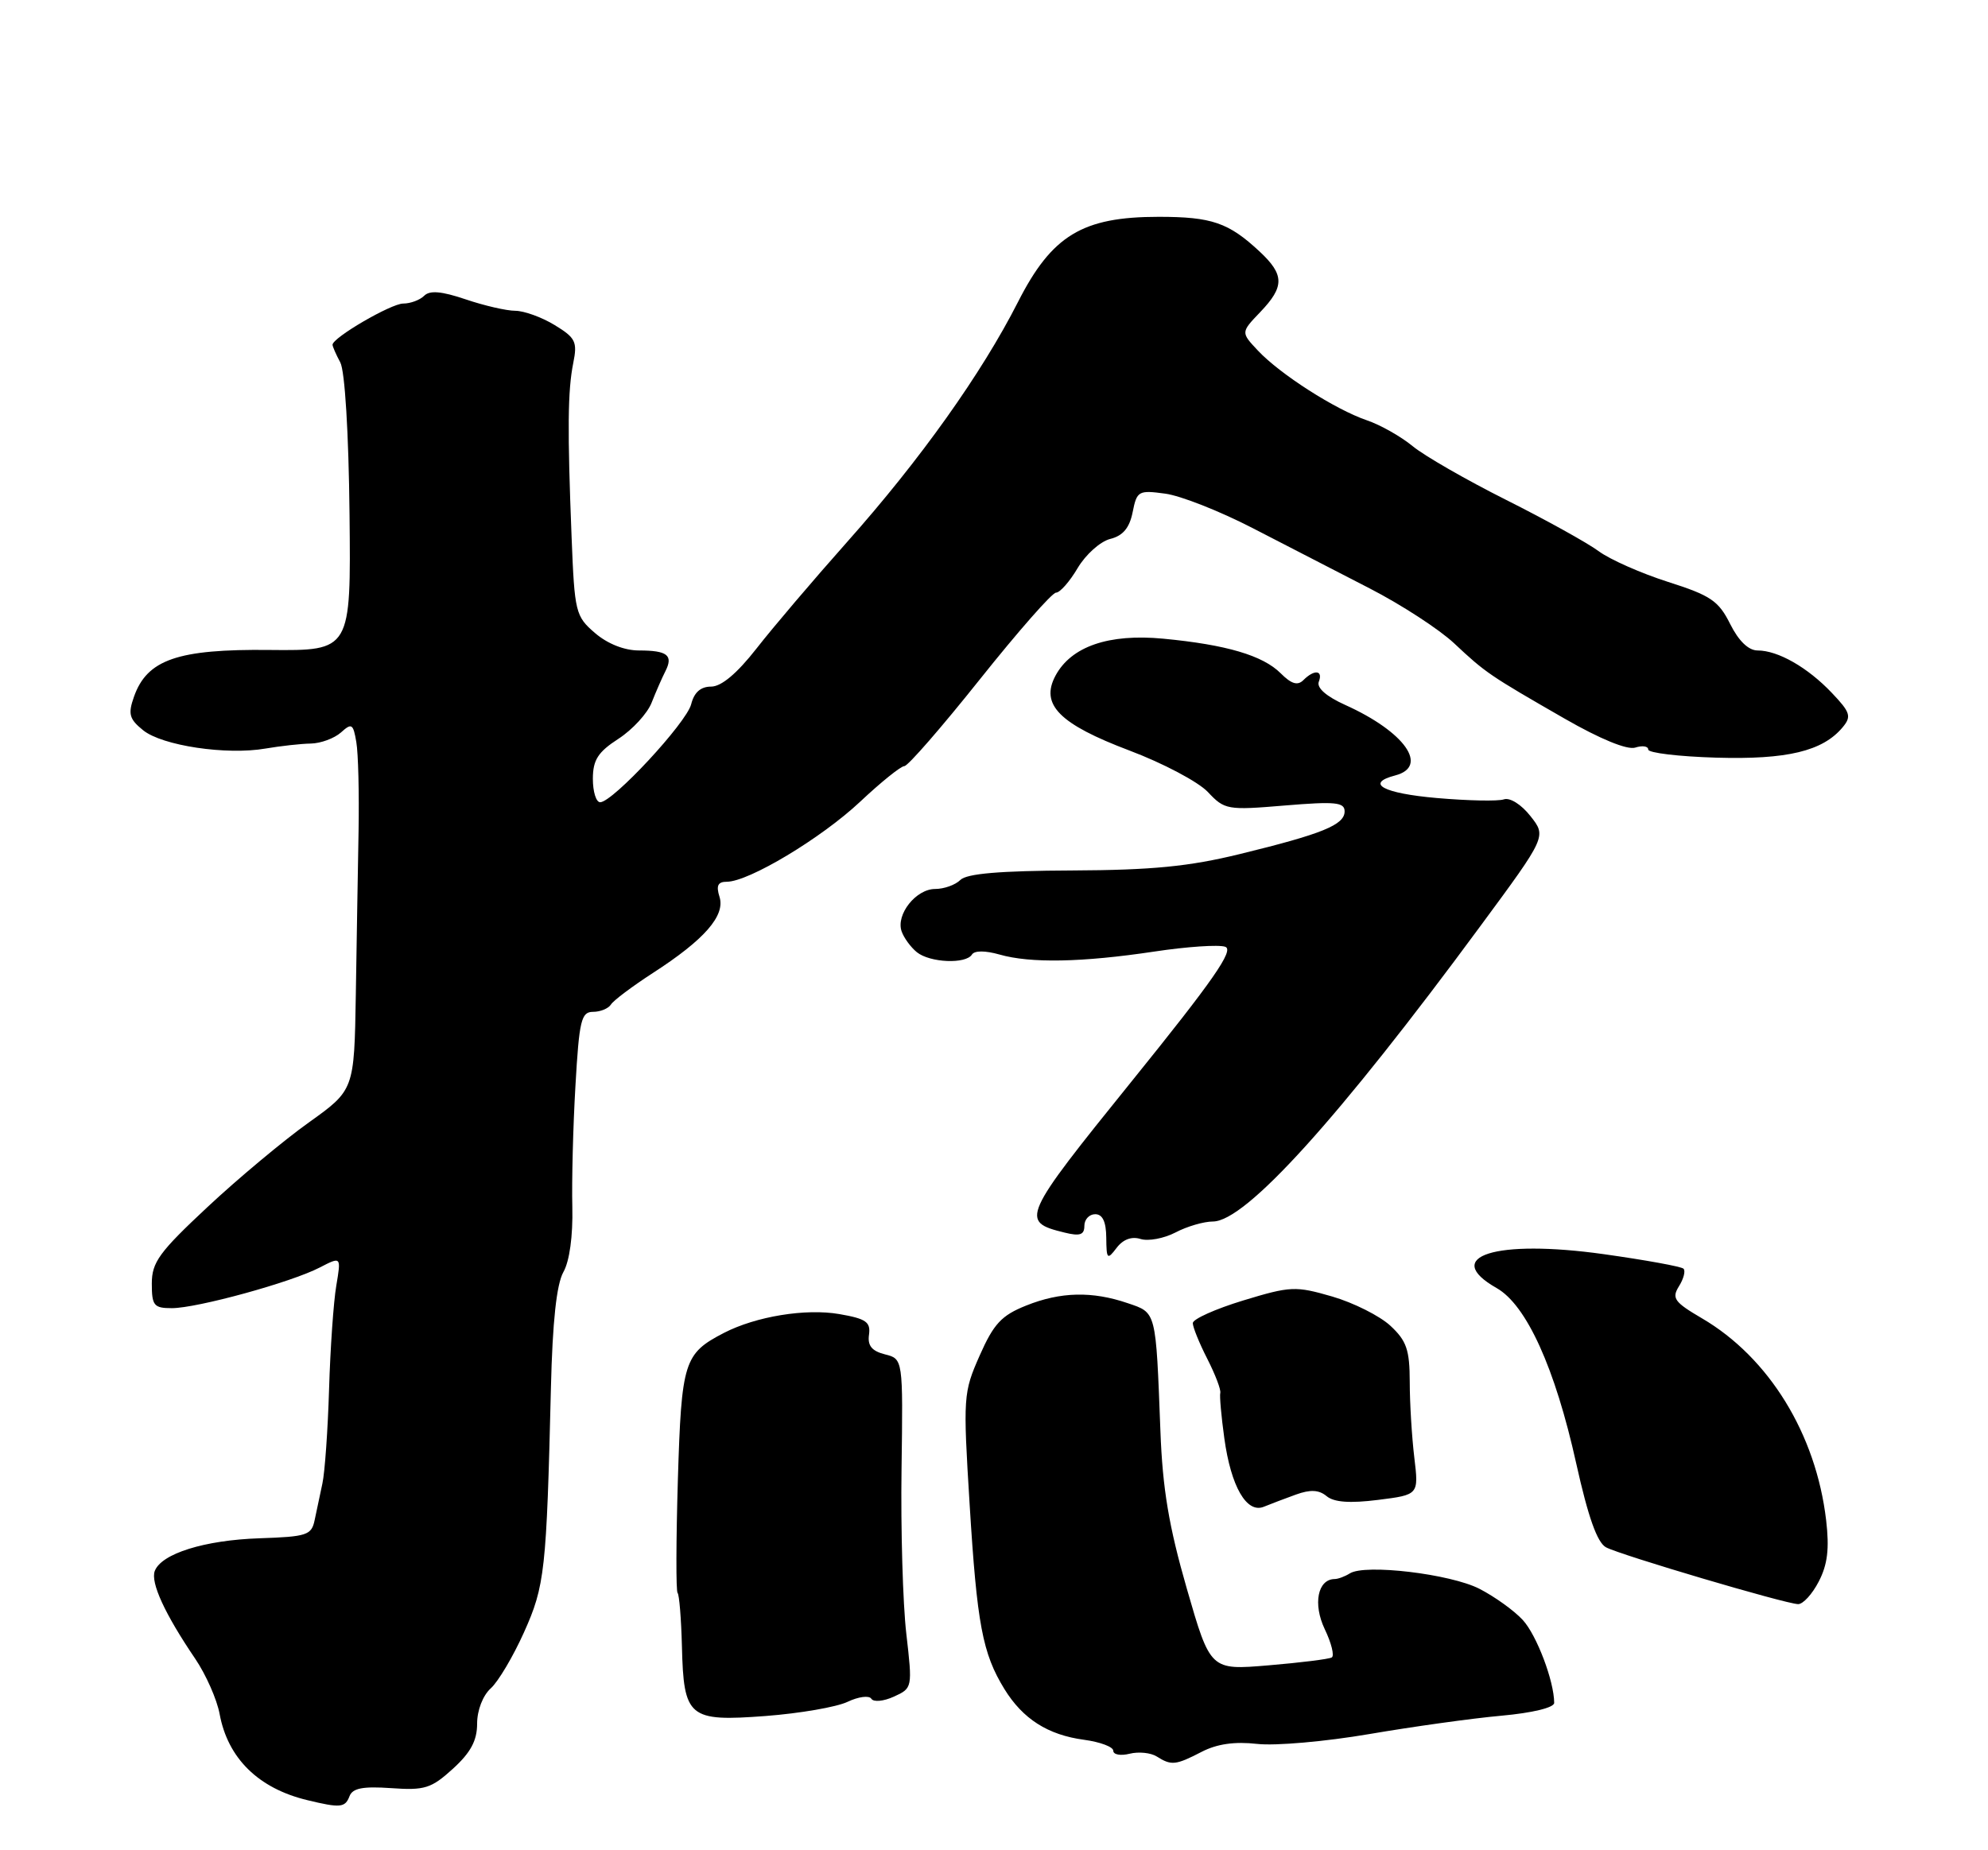 <?xml version="1.0" encoding="UTF-8" standalone="no"?>
<!DOCTYPE svg PUBLIC "-//W3C//DTD SVG 1.1//EN" "http://www.w3.org/Graphics/SVG/1.1/DTD/svg11.dtd" >
<svg xmlns="http://www.w3.org/2000/svg" xmlns:xlink="http://www.w3.org/1999/xlink" version="1.1" viewBox="0 0 275 256">
 <g >
 <path fill="currentColor"
d=" M 48.35 248.52 C 48.78 247.41 50.21 247.14 54.11 247.41 C 58.75 247.74 59.66 247.45 62.65 244.73 C 65.11 242.49 66.00 240.83 66.00 238.49 C 66.00 236.64 66.79 234.59 67.89 233.60 C 68.93 232.66 70.99 229.18 72.48 225.86 C 75.37 219.44 75.60 217.32 76.21 192.00 C 76.43 182.85 76.99 177.70 77.93 176.01 C 78.79 174.49 79.26 171.01 79.17 167.01 C 79.08 163.43 79.27 155.89 79.60 150.25 C 80.12 141.17 80.40 140.00 82.04 140.00 C 83.05 140.00 84.16 139.54 84.51 138.99 C 84.85 138.43 87.47 136.47 90.32 134.62 C 97.46 130.01 100.35 126.69 99.53 124.09 C 99.04 122.54 99.30 122.00 100.54 122.00 C 103.57 122.00 113.60 115.98 118.97 110.94 C 121.86 108.22 124.62 106.00 125.10 106.00 C 125.59 106.00 130.28 100.60 135.54 94.00 C 140.80 87.40 145.54 82.00 146.08 82.00 C 146.62 82.00 147.97 80.47 149.07 78.60 C 150.18 76.73 152.20 74.92 153.57 74.57 C 155.34 74.13 156.24 73.05 156.68 70.86 C 157.26 67.93 157.49 67.80 161.17 68.30 C 163.31 68.58 168.75 70.73 173.28 73.07 C 177.80 75.41 185.08 79.16 189.46 81.41 C 193.84 83.66 199.09 87.08 201.14 89.00 C 205.50 93.09 206.01 93.44 216.45 99.44 C 221.34 102.25 225.09 103.79 226.20 103.44 C 227.19 103.12 228.00 103.24 228.00 103.71 C 228.00 104.17 232.23 104.68 237.40 104.83 C 247.21 105.12 252.15 103.93 254.90 100.62 C 256.14 99.13 255.96 98.56 253.40 95.87 C 250.05 92.34 245.95 90.00 243.13 90.00 C 241.87 90.00 240.51 88.69 239.33 86.33 C 237.73 83.13 236.64 82.39 230.73 80.51 C 227.01 79.32 222.69 77.41 221.14 76.26 C 219.60 75.12 213.83 71.92 208.33 69.16 C 202.83 66.40 197.02 63.06 195.41 61.73 C 193.81 60.41 190.96 58.79 189.07 58.15 C 184.71 56.66 177.08 51.78 174.01 48.51 C 171.64 45.99 171.64 45.99 174.32 43.19 C 177.70 39.66 177.69 38.02 174.25 34.81 C 169.95 30.80 167.63 30.00 160.28 30.00 C 149.73 30.00 145.51 32.56 140.82 41.78 C 135.79 51.68 127.30 63.61 117.18 74.99 C 112.54 80.21 106.90 86.84 104.64 89.74 C 101.94 93.19 99.78 95.00 98.37 95.00 C 96.92 95.00 96.02 95.80 95.61 97.44 C 94.96 100.01 84.76 111.00 83.02 111.00 C 82.46 111.00 82.01 109.54 82.01 107.75 C 82.02 105.14 82.72 104.05 85.55 102.22 C 87.49 100.96 89.56 98.71 90.14 97.22 C 90.73 95.72 91.59 93.76 92.05 92.86 C 93.16 90.66 92.31 90.00 88.39 90.00 C 86.37 90.00 84.04 89.08 82.31 87.59 C 79.61 85.27 79.48 84.73 79.07 74.34 C 78.48 59.45 78.53 54.05 79.30 50.22 C 79.89 47.29 79.62 46.74 76.73 44.98 C 74.95 43.89 72.50 43.01 71.28 43.00 C 70.07 43.00 66.98 42.29 64.42 41.42 C 61.08 40.29 59.45 40.15 58.68 40.92 C 58.09 41.51 56.78 42.00 55.78 42.00 C 54.10 42.00 46.00 46.72 46.00 47.70 C 46.00 47.94 46.48 49.04 47.07 50.14 C 47.71 51.33 48.23 59.90 48.35 71.10 C 48.55 90.04 48.55 90.04 37.28 89.93 C 24.58 89.79 20.34 91.26 18.53 96.41 C 17.69 98.79 17.88 99.49 19.80 101.04 C 22.43 103.17 31.32 104.51 36.73 103.57 C 38.80 103.22 41.62 102.90 43.00 102.88 C 44.38 102.85 46.24 102.16 47.16 101.35 C 48.65 100.00 48.86 100.13 49.29 102.68 C 49.56 104.23 49.69 109.78 49.60 115.00 C 49.51 120.22 49.33 130.42 49.22 137.66 C 49.00 150.82 49.00 150.82 42.70 155.32 C 39.24 157.79 32.94 163.05 28.70 167.01 C 22.02 173.25 21.00 174.65 21.00 177.60 C 21.00 180.65 21.29 181.00 23.77 181.00 C 27.26 181.00 40.27 177.43 44.22 175.38 C 47.20 173.84 47.20 173.84 46.52 177.88 C 46.14 180.10 45.69 186.55 45.52 192.21 C 45.35 197.87 44.93 203.74 44.60 205.25 C 44.27 206.76 43.79 209.03 43.53 210.30 C 43.10 212.41 42.48 212.62 35.89 212.84 C 28.28 213.10 22.34 214.96 21.41 217.36 C 20.80 218.96 22.81 223.33 27.00 229.50 C 28.49 231.70 30.01 235.14 30.38 237.15 C 31.51 243.28 35.74 247.44 42.50 249.07 C 47.09 250.18 47.74 250.12 48.35 248.52 Z  M 166.22 242.39 C 168.34 241.29 170.79 240.94 173.90 241.29 C 176.41 241.58 183.39 240.96 189.41 239.93 C 195.44 238.90 203.66 237.75 207.68 237.39 C 211.99 237.00 215.00 236.27 214.99 235.61 C 214.98 232.60 212.57 226.24 210.65 224.15 C 209.47 222.86 206.77 220.92 204.65 219.83 C 200.63 217.77 188.82 216.36 186.72 217.70 C 186.05 218.12 185.10 218.48 184.61 218.48 C 182.27 218.52 181.60 221.94 183.25 225.41 C 184.18 227.34 184.61 229.11 184.22 229.33 C 183.82 229.56 179.88 230.05 175.47 230.42 C 167.43 231.10 167.43 231.10 164.17 219.80 C 161.69 211.19 160.82 206.00 160.52 198.00 C 159.88 181.27 159.98 181.66 156.00 180.31 C 151.08 178.63 146.71 178.73 141.95 180.64 C 138.54 182.00 137.46 183.16 135.52 187.55 C 133.25 192.69 133.21 193.23 134.13 208.16 C 135.15 224.73 135.91 228.77 138.94 233.70 C 141.49 237.84 144.95 240.05 149.96 240.72 C 152.18 241.02 154.00 241.70 154.00 242.24 C 154.00 242.78 155.02 242.96 156.26 242.65 C 157.50 242.34 159.19 242.51 160.01 243.03 C 162.04 244.31 162.62 244.25 166.22 242.39 Z  M 117.24 235.47 C 118.75 234.75 120.23 234.56 120.53 235.04 C 120.83 235.53 122.23 235.40 123.65 234.75 C 126.22 233.58 126.23 233.53 125.37 226.04 C 124.89 221.89 124.59 211.64 124.71 203.26 C 124.92 188.02 124.92 188.02 122.41 187.39 C 120.60 186.93 119.99 186.19 120.21 184.67 C 120.45 182.91 119.80 182.46 116.11 181.82 C 111.46 181.01 104.57 182.14 100.15 184.42 C 94.61 187.29 94.27 188.36 93.77 204.74 C 93.52 213.12 93.50 220.17 93.73 220.40 C 93.96 220.63 94.23 223.94 94.33 227.76 C 94.57 237.66 95.26 238.23 105.91 237.43 C 110.63 237.07 115.73 236.19 117.24 235.47 Z  M 251.59 218.82 C 252.81 216.47 253.07 214.27 252.61 210.34 C 251.21 198.42 244.71 187.84 235.44 182.41 C 231.60 180.16 231.22 179.63 232.25 177.97 C 232.90 176.94 233.18 175.84 232.88 175.54 C 232.58 175.24 227.62 174.34 221.86 173.53 C 206.89 171.43 199.31 173.83 207.03 178.22 C 211.16 180.56 215.12 189.29 218.04 202.49 C 219.69 209.91 220.94 213.43 222.16 214.09 C 224.16 215.16 246.87 221.88 248.72 221.95 C 249.40 221.98 250.69 220.57 251.59 218.82 Z  M 179.27 206.79 C 181.27 206.07 182.45 206.13 183.51 207.01 C 184.53 207.86 186.72 208.02 190.62 207.53 C 196.26 206.82 196.26 206.82 195.64 201.66 C 195.30 198.82 195.01 194.12 195.01 191.20 C 195.00 186.75 194.57 185.51 192.33 183.43 C 190.86 182.07 187.24 180.25 184.29 179.39 C 179.20 177.92 178.54 177.94 171.96 179.94 C 168.13 181.11 165.00 182.51 165.00 183.07 C 165.00 183.62 165.90 185.85 167.01 188.02 C 168.11 190.18 168.92 192.30 168.80 192.73 C 168.69 193.15 168.94 195.97 169.36 199.00 C 170.28 205.69 172.45 209.44 174.82 208.48 C 175.75 208.10 177.75 207.34 179.27 206.79 Z  M 157.78 171.43 C 158.83 171.76 161.00 171.36 162.60 170.53 C 164.19 169.69 166.53 169.01 167.79 169.01 C 172.30 168.99 185.13 154.82 204.80 128.11 C 213.93 115.73 213.93 115.73 211.71 112.92 C 210.46 111.32 208.87 110.32 208.04 110.60 C 207.23 110.88 203.07 110.79 198.79 110.42 C 191.32 109.77 188.78 108.39 193.00 107.29 C 197.72 106.06 194.32 101.25 186.09 97.54 C 183.47 96.36 182.11 95.17 182.43 94.33 C 183.05 92.72 181.81 92.59 180.30 94.10 C 179.50 94.90 178.64 94.64 177.16 93.16 C 174.69 90.69 169.64 89.20 160.92 88.37 C 153.37 87.65 148.17 89.44 146.00 93.50 C 143.87 97.49 146.54 100.18 156.25 103.85 C 160.89 105.60 165.76 108.18 167.08 109.58 C 169.40 112.05 169.76 112.12 177.74 111.45 C 184.71 110.87 186.00 111.00 186.00 112.26 C 186.00 114.13 182.93 115.38 171.50 118.17 C 164.48 119.89 159.38 120.39 148.30 120.44 C 138.35 120.48 133.73 120.87 132.85 121.75 C 132.16 122.44 130.59 123.00 129.36 123.00 C 126.71 123.00 123.91 126.53 124.72 128.86 C 125.03 129.76 125.98 131.06 126.83 131.75 C 128.64 133.21 133.62 133.42 134.45 132.07 C 134.81 131.51 136.27 131.51 138.26 132.07 C 142.54 133.30 149.69 133.16 159.68 131.66 C 164.18 130.98 168.60 130.68 169.49 131.00 C 170.75 131.44 167.85 135.61 156.61 149.53 C 141.32 168.47 141.07 169.03 147.25 170.54 C 149.39 171.07 150.00 170.86 150.00 169.61 C 150.00 168.72 150.68 168.00 151.50 168.00 C 152.52 168.00 153.01 169.04 153.03 171.25 C 153.06 174.25 153.17 174.36 154.46 172.66 C 155.35 171.48 156.54 171.04 157.78 171.43 Z "/>
</g>
</svg>